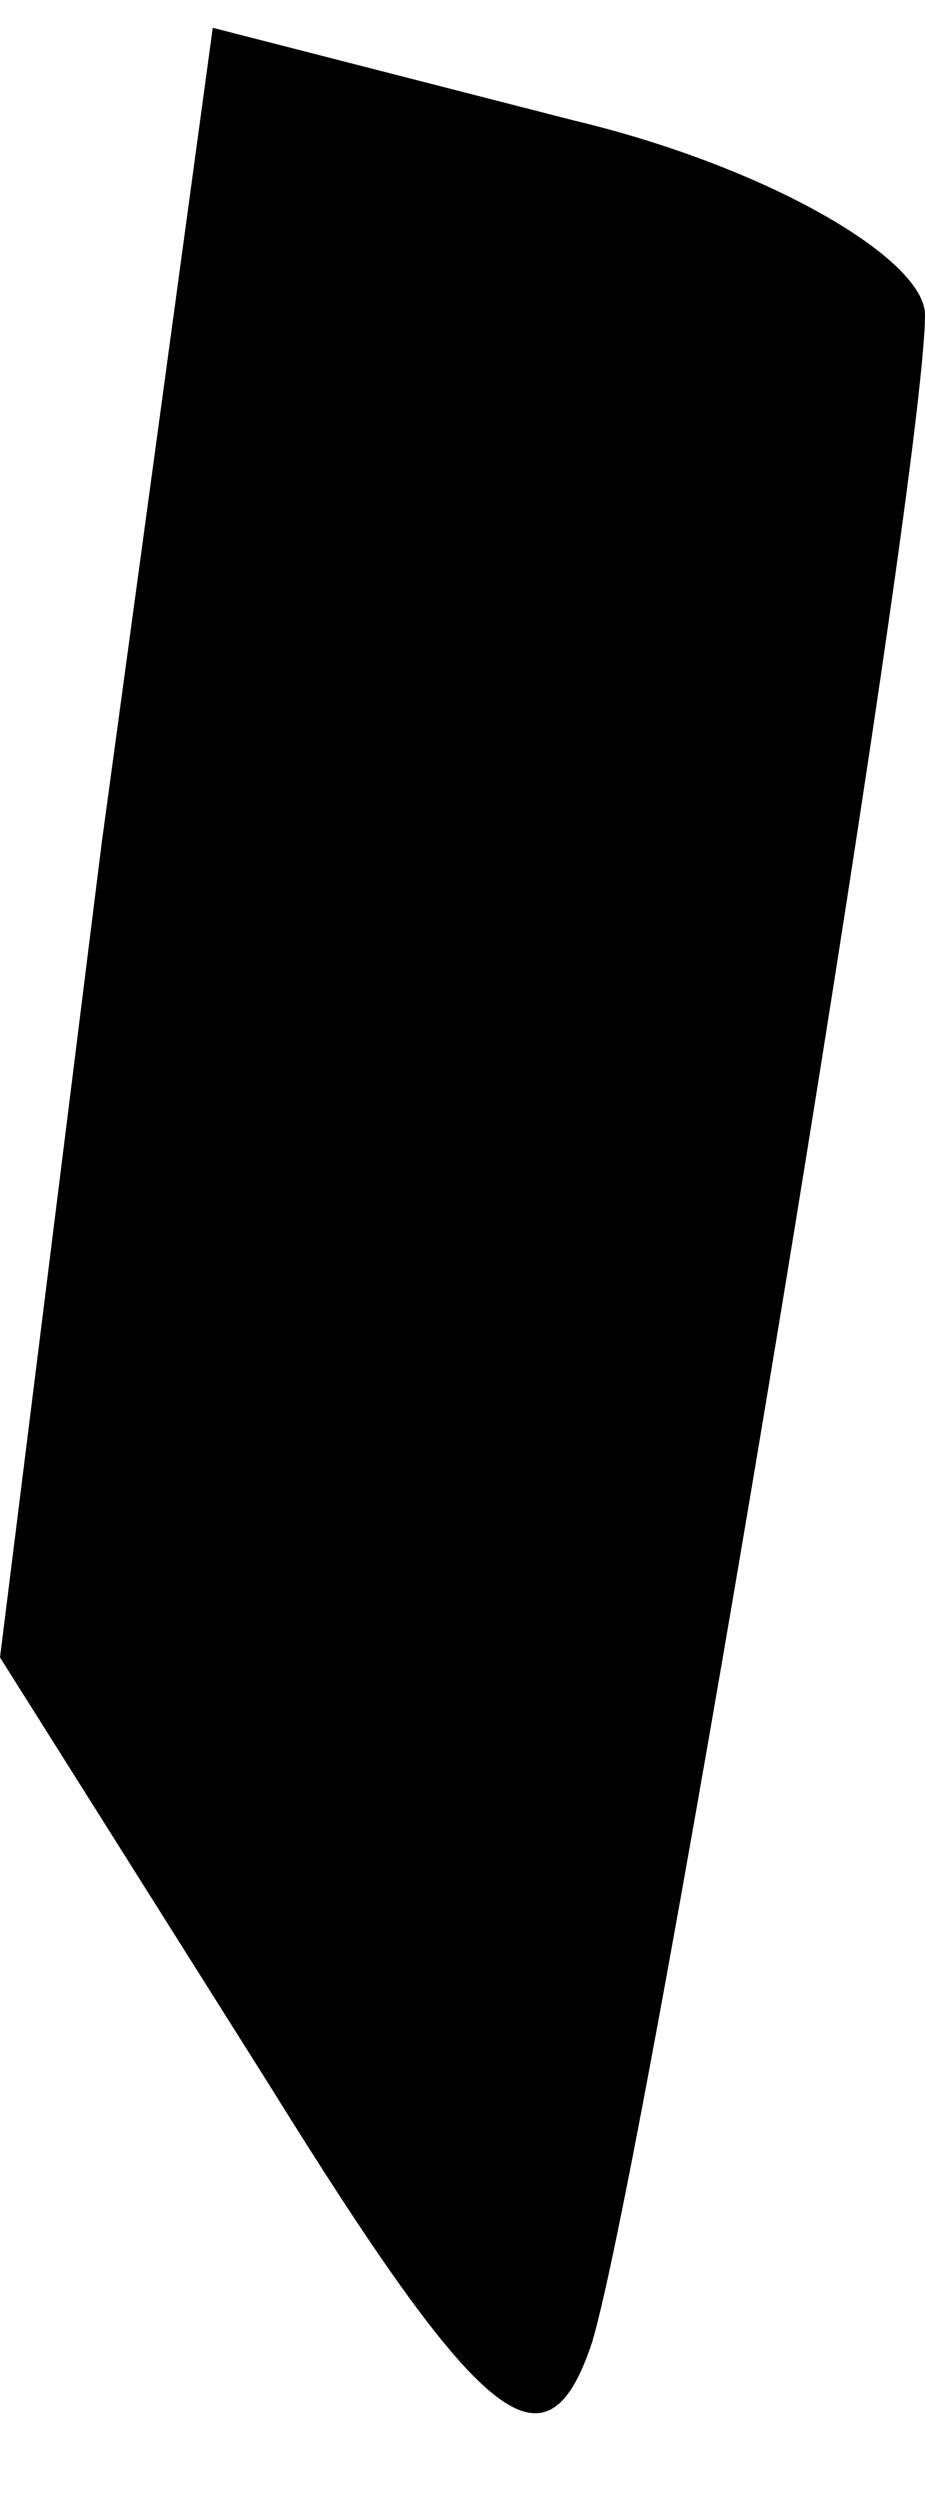 <?xml version="1.0" standalone="no"?>
<!DOCTYPE svg PUBLIC "-//W3C//DTD SVG 20010904//EN"
 "http://www.w3.org/TR/2001/REC-SVG-20010904/DTD/svg10.dtd">
<svg version="1.0" xmlns="http://www.w3.org/2000/svg"
 width="10pt" height="27pt" viewBox="0 0 10 27"
 preserveAspectRatio="xMidYMid meet">
<g transform="translate(0,27) scale(0.1,-0.1)"
fill="#000000" stroke="none">
<path fill="#000000" stroke="none" d="M11 179 l-11 -88 29 -46 c23 -37 30
-43 35 -28 6 20 36 201 36 219 0 6 -17 16 -38 21 l-39 10 -12 -88z"/>
</g>
</svg>
